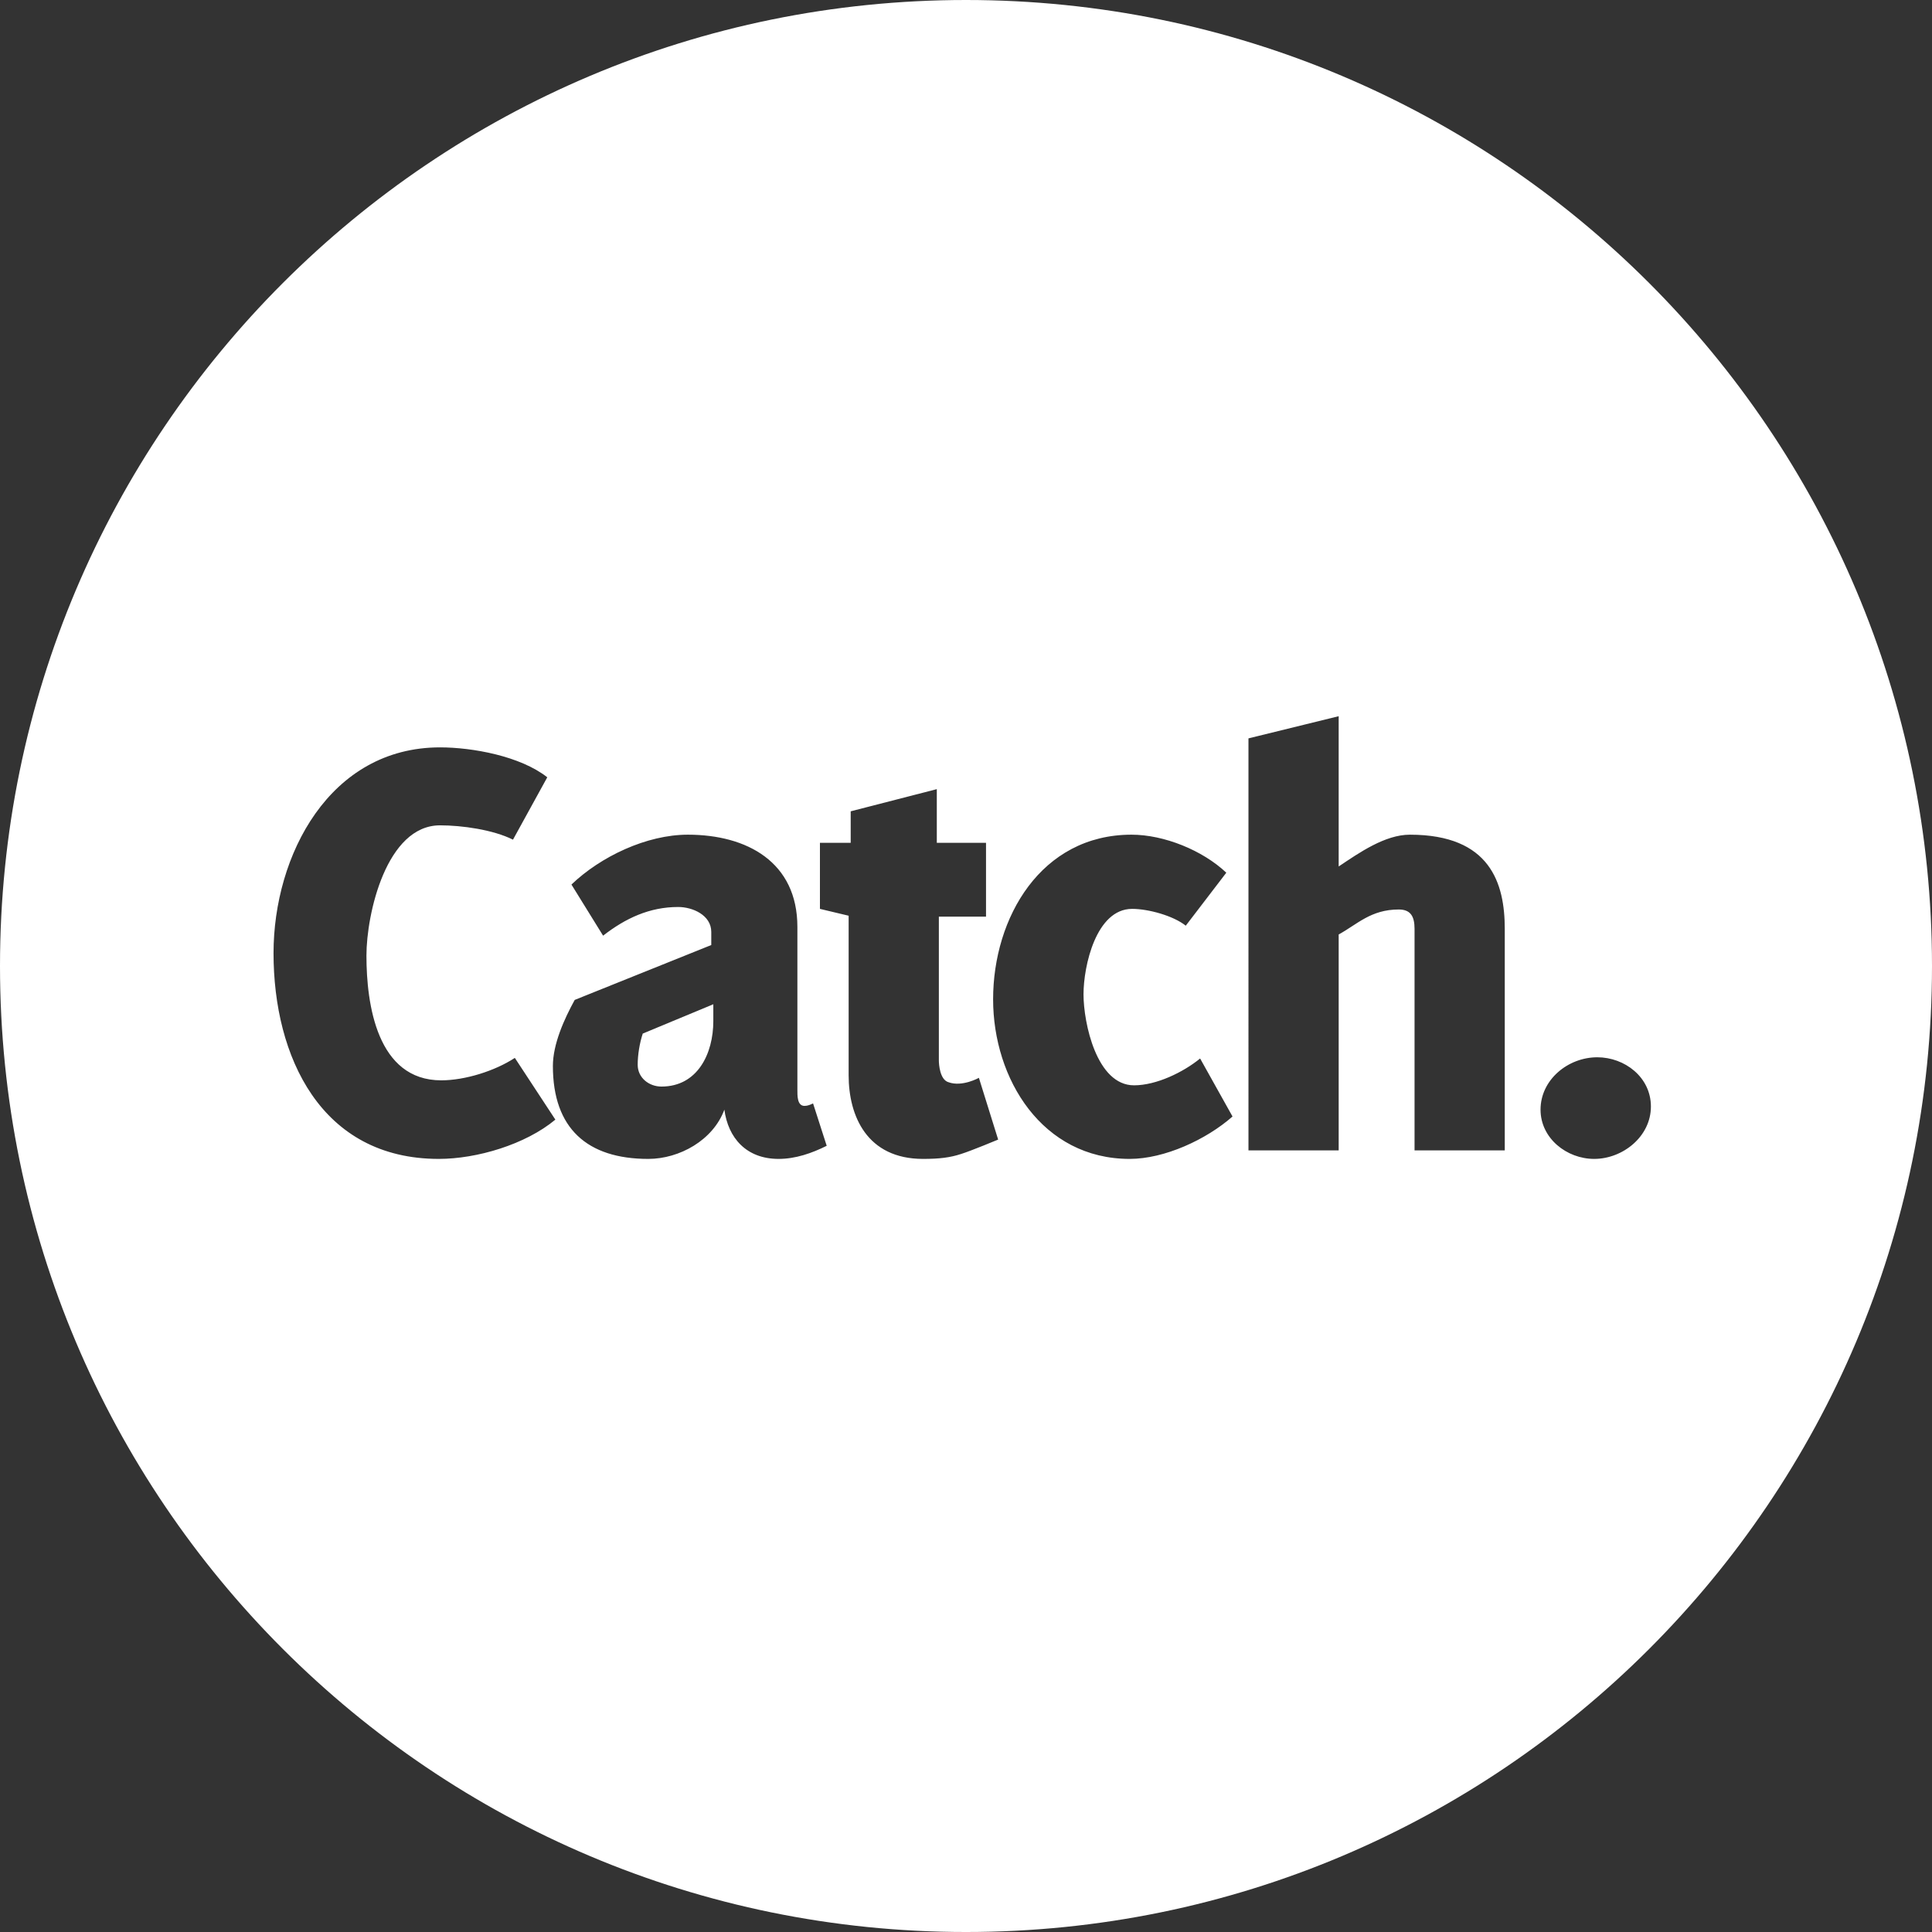 <?xml version="1.0" encoding="iso-8859-1"?>
<!-- Generator: Adobe Illustrator 19.2.0, SVG Export Plug-In . SVG Version: 6.00 Build 0)  -->
<svg version="1.1" xmlns="http://www.w3.org/2000/svg" xmlns:xlink="http://www.w3.org/1999/xlink" x="0px" y="0px"
	 viewBox="0 0 942.268 942.268" style="enable-background:new 0 0 942.268 942.268;" fill="#FFFFFF" xml:space="preserve">
<rect x="0" y="0" width="942.268" height="942.268" fill="#333333" stroke="none"/>
<g id="Layer_1">
	<g>
		<path d="M311.013,519.295c0,6.38,5.519,10.641,11.595,10.641c17.645,0,25.29-16.119,25.29-31.931v-8.219l-34.415,14.303
			C311.971,508.652,311.013,514.427,311.013,519.295z"/>
		<path d="M471.133,0C210.935,0,0,210.936,0,471.134c0,260.198,210.935,471.135,471.133,471.135
			c260.201,0,471.135-210.937,471.135-471.135C942.268,210.936,731.334,0,471.133,0z M214.004,565.216
			c-57.484,0-80.598-49.877-80.598-100.353c0-47.751,27.372-100.357,81.205-100.357c15.807,0,39.215,4.267,52.301,14.597
			l-16.721,30.414c-9.736-4.875-24.938-6.986-35.581-6.986c-26.156,0-35.888,43.168-35.888,63.546
			c0,23.71,5.163,60.821,36.482,60.821c11.572,0,26.158-4.562,35.891-10.946l19.764,30.107
			C256.27,558.214,232.548,565.216,214.004,565.216z M379.738,565.216c-15.831,0-24.643-10.339-26.45-24.026
			c-5.488,14.898-21.907,24.026-37.111,24.026c-29.799,0-46.526-14.909-46.526-45.311c0-10.653,5.472-22.812,10.646-32.233
			l66.6-26.764v-6.386c0-8.213-9.121-12.168-16.126-12.168c-13.988,0-25.694,5.481-36.636,13.987l-15.433-24.935
			c14.29-13.685,36.69-24.318,56.767-24.318c28.884,0,53.428,13.374,53.428,44.995v79.375c0,2.739-0.17,7.911,3.476,7.911
			c1.52,0,2.957-0.615,4.168-1.221l6.655,20.675C395.893,562.469,387.94,565.216,379.738,565.216z M468.83,562.78
			c-5.469,1.817-10.741,2.436-18.645,2.436c-27.371,0-36.288-20.986-36.288-40.756v-77.847l-14-3.339v-32.217h15v-15.365l42-10.811
			v26.176h24v36h-23v70.125c0,1.81,0.45,9.414,4.705,10.634c6.693,2.423,14.822-2.141,14.822-2.141l9.395,30.114
			C486.819,555.789,473.707,561.264,468.83,562.78z M550.947,565.216c-42.572,0-66.59-38.923-66.59-77.856
			c0-39.835,23.405-80.272,67.507-80.272c15.809,0,34.66,7.592,46.226,18.546l-19.778,25.84c-6.074-4.861-18.236-8.2-26.146-8.2
			c-17.631,0-23.718,27.976-23.718,41.652c0,13.994,6.396,44.402,24.636,44.402c10.931,0,24.021-6.385,32.233-13.084l15.806,28.291
			C588.343,555.789,567.985,565.216,550.947,565.216z M733.897,561.057h-44v-108.05c0-6.096-1.933-9.433-7.705-9.433
			c-13.673,0-20.295,7.294-29.295,12.174v105.309h-44V360.118l44-10.813v73.286c10-6.687,22.562-15.502,34.728-15.502
			c39.224,0,46.272,23.715,46.272,45.918V561.057z M777.5,565.216c-13.386,0-26.152-10.04-26.152-24.026
			c0-14.594,13.379-25.538,27.682-25.538c13.373,0,26.144,9.724,26.144,24.019C805.173,554.277,791.491,565.216,777.5,565.216z"/>
	</g>
</g>
</svg>
